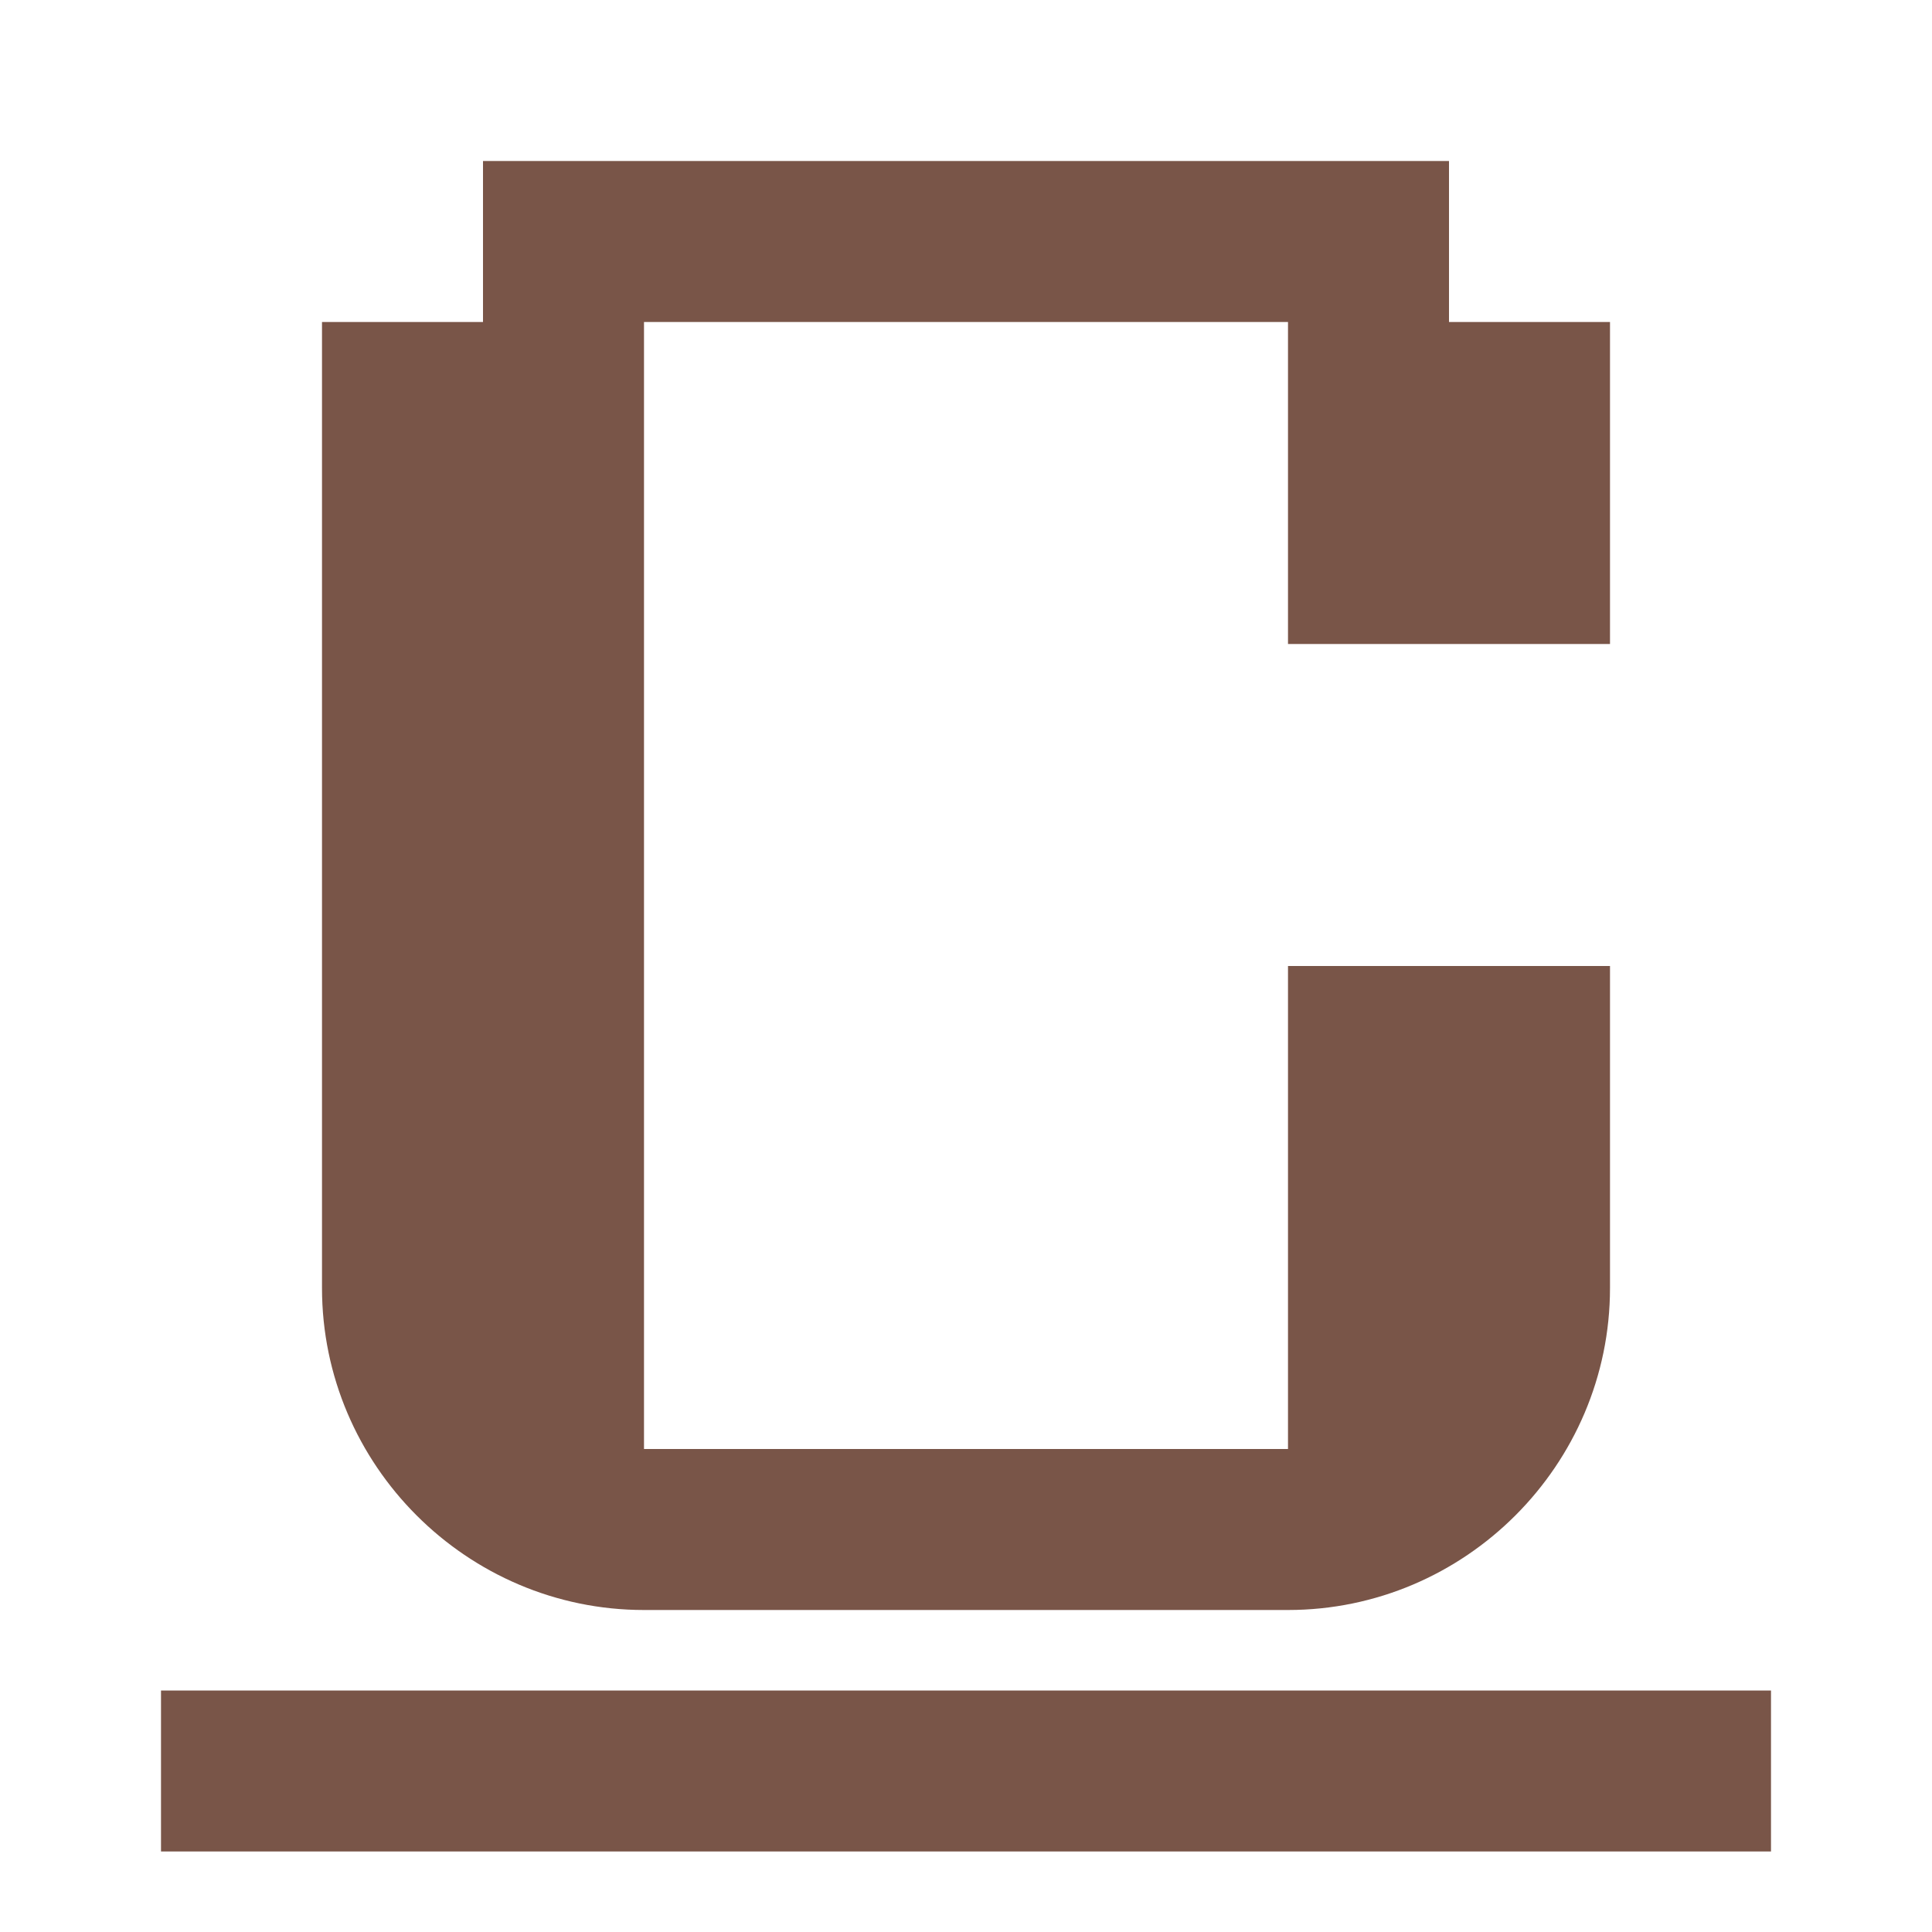 <?xml version="1.0" encoding="UTF-8"?>
<svg width="24px" height="24px" viewBox="0 0 24 24" version="1.1" xmlns="http://www.w3.org/2000/svg">
    <g stroke="none" stroke-width="1" fill="none" fill-rule="evenodd">
        <path d="M2,21 L22,21 L22,23 L2,23 L2,21 Z M6,2 L18,2 L18,4 L20,4 L20,16 C20,18.2 18.2,20 16,20 L8,20 C5.8,20 4,18.2 4,16 L4,4 L6,4 L6,2 Z M8,4 L8,18 L16,18 L16,4 L8,4 Z M16,8 L20,8 L20,12 L16,12 L16,8 Z" fill="#795548"></path>
    </g>
</svg>
